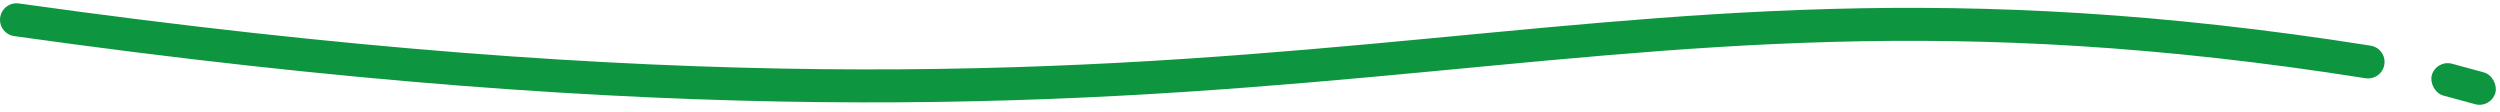 <svg width="379" height="17" viewBox="0 0 379 17" fill="none" xmlns="http://www.w3.org/2000/svg">
<path d="M2.5 2.998C202 31 231.942 -10.704 359 9.391" stroke="#0E9540" stroke-width="5" stroke-linecap="round"/>
<rect x="369.312" y="9.007" width="10" height="5" rx="2.5" transform="rotate(15.207 369.312 9.007)" fill="#0E9540"/>
</svg>
